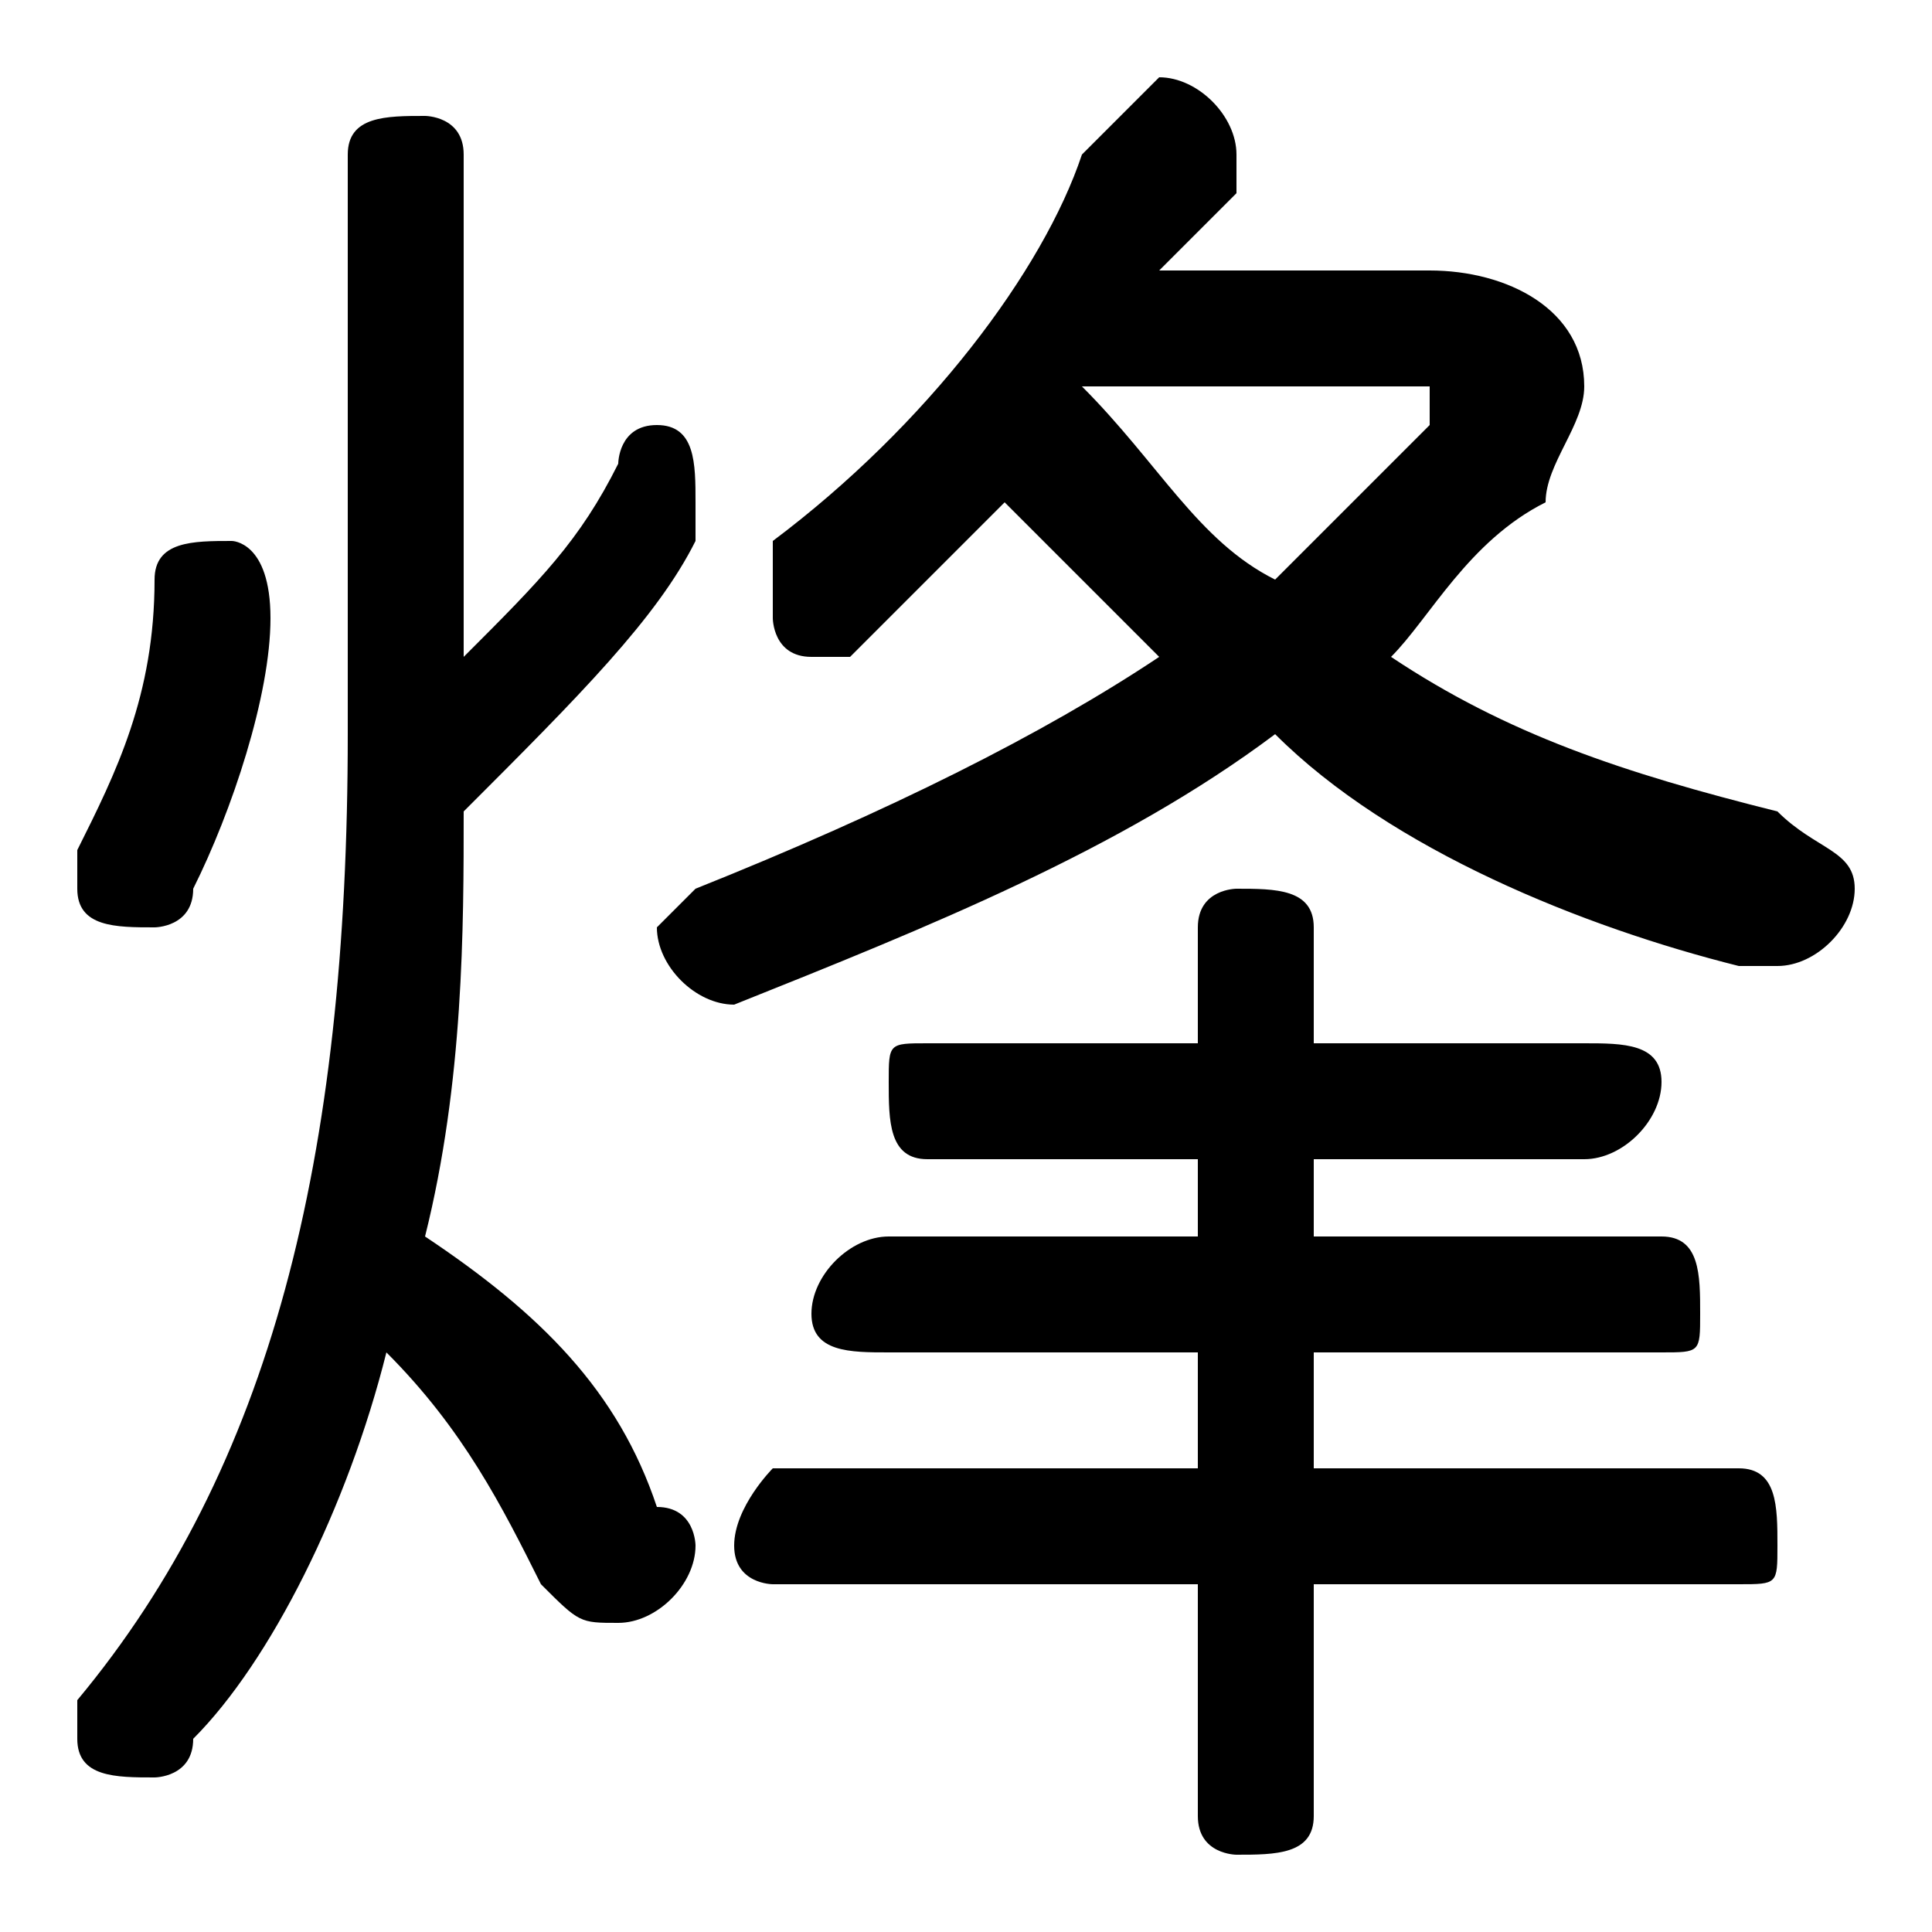 <svg xmlns="http://www.w3.org/2000/svg" viewBox="0 -44.0 50.0 50.0">
    <rect x="0" y="-44.0" width="50.0" height="50.0" fill="#808080" stroke="none"/>
    <g transform="scale(1, -1)">
        <!-- ボディの枠 -->
        <rect x="0" y="-6.0" width="50.0" height="50.0"
            stroke="white" fill="white"/>
        <!-- グリフ座標系の原点 -->
        <circle cx="0" cy="0" r="5" fill="white"/>
        <!-- グリフのアウトライン -->
        <g style="fill:black;stroke:#000000;stroke-width:0;stroke-linecap:round;stroke-linejoin:round;">
        <path d="M 30.0 37.0 C 31.0 38.0 31.0 38.0 32.0 39.0 C 32.0 40.0 32.0 40.0 32.0 40.0 C 32.0 41.0 31.0 42.0 30.0 42.0 C 30.0 42.0 29.0 41.0 28.0 40.0 C 27.0 37.0 24.0 33.0 20.0 30.0 C 20.0 29.0 20.0 29.0 20.0 28.0 C 20.0 28.0 20.0 27.0 21.0 27.0 C 21.0 27.0 22.0 27.0 22.0 27.0 C 24.0 29.0 25.0 30.0 26.0 31.0 C 27.0 30.0 29.0 28.0 30.0 27.0 C 27.0 25.0 23.0 23.0 18.0 21.0 C 18.0 21.0 17.0 20.0 17.0 20.0 C 17.0 19.0 18.0 18.0 19.0 18.0 C 19.0 18.0 19.0 18.0 19.0 18.0 C 24.0 20.0 29.0 22.0 33.0 25.0 C 36.0 22.0 41.0 20.0 45.0 19.0 C 45.0 19.0 46.0 19.0 46.0 19.0 C 47.0 19.0 48.0 20.0 48.0 21.0 C 48.0 22.0 47.0 22.0 46.0 23.0 C 42.0 24.0 39.0 25.0 36.0 27.0 C 37.0 28.0 38.0 30.0 40.0 31.0 C 40.0 32.0 41.0 33.0 41.0 34.0 C 41.0 36.0 39.0 37.0 37.0 37.0 Z M 28.0 34.0 L 36.0 34.0 C 37.0 34.0 37.0 34.0 37.0 34.0 C 37.0 33.0 37.0 33.0 37.0 33.0 C 36.0 32.0 34.0 30.0 33.0 29.0 C 31.0 30.0 30.0 32.0 28.0 34.0 Z M 12.0 40.0 C 12.0 41.0 11.0 41.0 11.0 41.0 C 10.0 41.0 9.0 41.0 9.0 40.0 L 9.0 25.0 C 9.0 14.0 7.0 6.0 2.0 0.0 C 2.0 0.0 2.0 -0.0 2.0 -1.0 C 2.0 -2.0 3.0 -2.0 4.0 -2.0 C 4.0 -2.0 5.0 -2.0 5.0 -1.0 C 7.0 1.0 9.0 5.0 10.0 9.0 C 12.0 7.0 13.0 5.0 14.0 3.0 C 15.0 2.0 15.0 2.0 16.0 2.0 C 17.0 2.0 18.0 3.0 18.0 4.0 C 18.0 4.0 18.0 5.0 17.0 5.0 C 16.0 8.0 14.0 10.0 11.0 12.0 C 12.0 16.0 12.0 20.0 12.0 23.0 C 15.0 26.0 17.0 28.0 18.0 30.0 C 18.0 30.0 18.0 31.0 18.0 31.0 C 18.0 32.0 18.0 33.0 17.0 33.0 C 16.0 33.0 16.0 32.0 16.0 32.0 C 15.0 30.0 14.0 29.0 12.0 27.0 Z M 31.0 3.0 L 31.0 -3.0 C 31.0 -4.0 32.0 -4.0 32.0 -4.0 C 33.0 -4.0 34.0 -4.0 34.0 -3.0 L 34.0 3.0 L 45.0 3.0 C 46.0 3.0 46.0 3.0 46.0 4.0 C 46.0 5.0 46.0 6.0 45.0 6.0 L 34.0 6.0 L 34.0 9.0 L 43.0 9.0 C 44.0 9.0 44.0 9.0 44.0 10.0 C 44.0 11.0 44.0 12.0 43.0 12.0 L 34.0 12.0 L 34.0 14.0 L 41.0 14.0 C 42.0 14.0 43.0 15.0 43.0 16.0 C 43.0 17.0 42.0 17.0 41.0 17.0 L 34.0 17.0 L 34.0 20.0 C 34.0 21.0 33.0 21.0 32.0 21.0 C 32.0 21.0 31.0 21.0 31.0 20.0 L 31.0 17.0 L 24.0 17.0 C 23.0 17.0 23.0 17.0 23.0 16.0 C 23.0 15.0 23.0 14.0 24.0 14.0 L 31.0 14.0 L 31.0 12.0 L 23.0 12.0 C 22.0 12.0 21.0 11.0 21.0 10.0 C 21.0 9.0 22.0 9.0 23.0 9.0 L 31.0 9.0 L 31.0 6.0 L 20.0 6.0 C 20.0 6.0 19.0 5.0 19.0 4.0 C 19.0 3.0 20.0 3.0 20.0 3.0 Z M 4.0 29.0 C 4.0 26.0 3.0 24.0 2.0 22.0 C 2.0 22.0 2.0 21.0 2.0 21.0 C 2.0 20.0 3.0 20.0 4.0 20.0 C 4.0 20.0 5.0 20.0 5.0 21.0 C 6.0 23.0 7.0 26.0 7.0 28.0 C 7.0 30.0 6.0 30.0 6.0 30.0 C 5.0 30.0 4.0 30.0 4.0 29.0 Z"/>
    </g>
    </g>
</svg>
